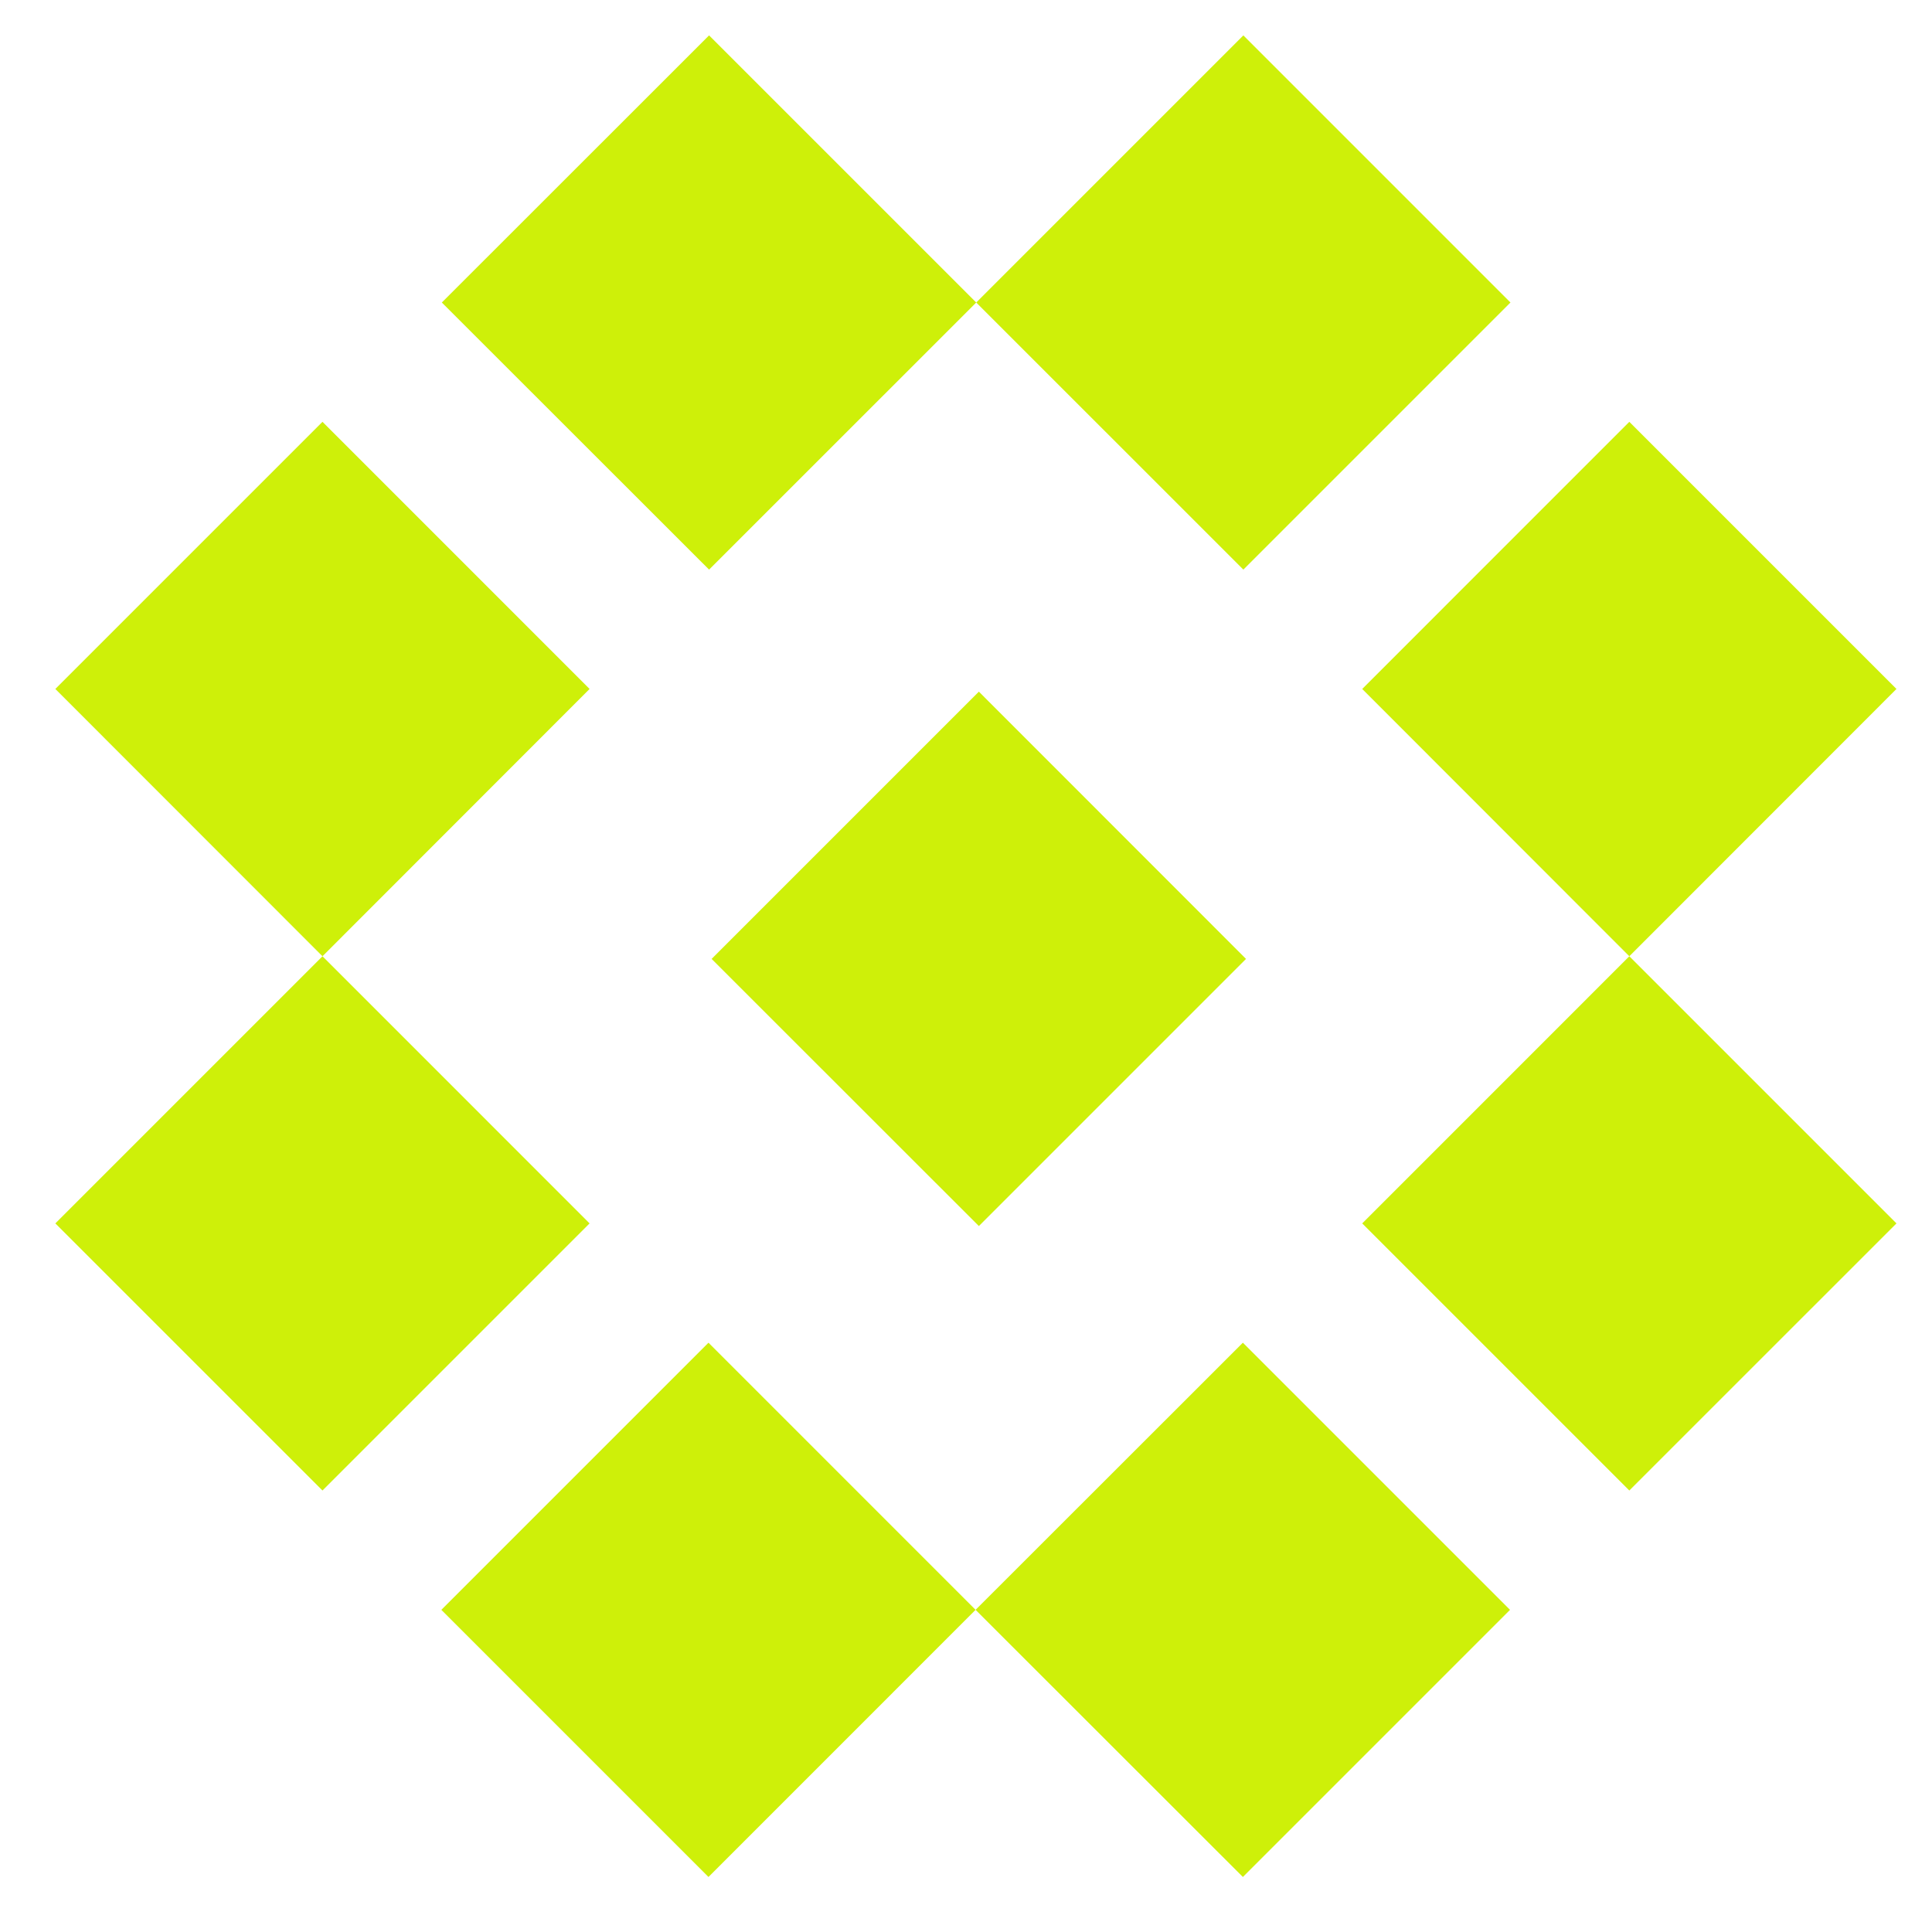 <svg xmlns="http://www.w3.org/2000/svg" xmlns:xlink="http://www.w3.org/1999/xlink" width="64" zoomAndPan="magnify" viewBox="0 0 48 48" height="64" preserveAspectRatio="xMidYMid meet" version="1.0"><defs><clipPath id="4d8842ec9f"><path d="M 17.652 17.164 L 30.973 17.164 L 30.973 30.48 L 17.652 30.48 Z M 17.652 17.164 " clip-rule="nonzero"/></clipPath><clipPath id="f2150fecb9"><path d="M 17.68 23.824 L 24.32 17.184 L 30.957 23.824 L 24.32 30.461 Z M 17.68 23.824 " clip-rule="nonzero"/></clipPath><clipPath id="f3361a7829"><path d="M 17.68 23.824 L 24.32 17.184 L 30.957 23.824 L 24.32 30.461 Z M 17.68 23.824 " clip-rule="nonzero"/></clipPath><clipPath id="9e5b81c18a"><path d="M 33.836 23.75 L 47.148 23.75 L 47.148 37.066 L 33.836 37.066 Z M 33.836 23.75 " clip-rule="nonzero"/></clipPath><clipPath id="9761229dd5"><path d="M 47.117 30.395 L 40.48 37.031 L 33.844 30.395 L 40.48 23.758 Z M 47.117 30.395 " clip-rule="nonzero"/></clipPath><clipPath id="153068275e"><path d="M 47.117 30.395 L 40.48 37.031 L 33.844 30.395 L 40.48 23.758 Z M 47.117 30.395 " clip-rule="nonzero"/></clipPath><clipPath id="5e8e9e9e90"><path d="M 1.348 10.48 L 14.668 10.48 L 14.668 23.797 L 1.348 23.797 Z M 1.348 10.48 " clip-rule="nonzero"/></clipPath><clipPath id="cb3e52a8d3"><path d="M 1.375 17.117 L 8.012 10.48 L 14.648 17.117 L 8.012 23.758 Z M 1.375 17.117 " clip-rule="nonzero"/></clipPath><clipPath id="77cb7a9950"><path d="M 1.375 17.117 L 8.012 10.48 L 14.648 17.117 L 8.012 23.758 Z M 1.375 17.117 " clip-rule="nonzero"/></clipPath><clipPath id="d9ab292995"><path d="M 24.238 33.348 L 37.559 33.348 L 37.559 46.656 L 24.238 46.656 Z M 24.238 33.348 " clip-rule="nonzero"/></clipPath><clipPath id="06d1920b6d"><path d="M 37.516 39.996 L 30.879 46.633 L 24.238 39.996 L 30.879 33.359 Z M 37.516 39.996 " clip-rule="nonzero"/></clipPath><clipPath id="be58d56e4f"><path d="M 37.516 39.996 L 30.879 46.633 L 24.238 39.996 L 30.879 33.359 Z M 37.516 39.996 " clip-rule="nonzero"/></clipPath><clipPath id="73a6f59c35"><path d="M 10.969 0.859 L 24.289 0.859 L 24.289 14.16 L 10.969 14.16 Z M 10.969 0.859 " clip-rule="nonzero"/></clipPath><clipPath id="bc5642ee3a"><path d="M 10.977 7.516 L 17.617 0.879 L 24.254 7.516 L 17.617 14.152 Z M 10.977 7.516 " clip-rule="nonzero"/></clipPath><clipPath id="eaf0ee87c9"><path d="M 10.977 7.516 L 17.617 0.879 L 24.254 7.516 L 17.617 14.152 Z M 10.977 7.516 " clip-rule="nonzero"/></clipPath><clipPath id="dbd5f09118"><path d="M 33.836 10.48 L 47.148 10.48 L 47.148 23.797 L 33.836 23.797 Z M 33.836 10.48 " clip-rule="nonzero"/></clipPath><clipPath id="ce951a2a4e"><path d="M 47.117 17.117 L 40.48 23.758 L 33.844 17.117 L 40.48 10.48 Z M 47.117 17.117 " clip-rule="nonzero"/></clipPath><clipPath id="afe0e88d22"><path d="M 47.117 17.117 L 40.48 23.758 L 33.844 17.117 L 40.48 10.48 Z M 47.117 17.117 " clip-rule="nonzero"/></clipPath><clipPath id="72754c7c95"><path d="M 1.348 23.75 L 14.668 23.75 L 14.668 37.066 L 1.348 37.066 Z M 1.348 23.75 " clip-rule="nonzero"/></clipPath><clipPath id="fafbba6230"><path d="M 1.375 30.395 L 8.012 23.758 L 14.648 30.395 L 8.012 37.031 Z M 1.375 30.395 " clip-rule="nonzero"/></clipPath><clipPath id="86e5cb6dfc"><path d="M 1.375 30.395 L 8.012 23.758 L 14.648 30.395 L 8.012 37.031 Z M 1.375 30.395 " clip-rule="nonzero"/></clipPath><clipPath id="388e6faa9c"><path d="M 10.922 33.348 L 24.289 33.348 L 24.289 46.656 L 10.922 46.656 Z M 10.922 33.348 " clip-rule="nonzero"/></clipPath><clipPath id="086dc2d860"><path d="M 24.238 39.996 L 17.602 46.633 L 10.965 39.996 L 17.602 33.359 Z M 24.238 39.996 " clip-rule="nonzero"/></clipPath><clipPath id="cf70bd7bd3"><path d="M 24.238 39.996 L 17.602 46.633 L 10.965 39.996 L 17.602 33.359 Z M 24.238 39.996 " clip-rule="nonzero"/></clipPath><clipPath id="4dc0c3889b"><path d="M 24.238 0.859 L 37.559 0.859 L 37.559 14.16 L 24.238 14.16 Z M 24.238 0.859 " clip-rule="nonzero"/></clipPath><clipPath id="742b1d7753"><path d="M 24.254 7.516 L 30.891 0.879 L 37.527 7.516 L 30.891 14.152 Z M 24.254 7.516 " clip-rule="nonzero"/></clipPath><clipPath id="b82fe18f0a"><path d="M 24.254 7.516 L 30.891 0.879 L 37.527 7.516 L 30.891 14.152 Z M 24.254 7.516 " clip-rule="nonzero"/></clipPath></defs><g clip-path="url(#4d8842ec9f)"><g clip-path="url(#f2150fecb9)"><g clip-path="url(#f3361a7829)"><path fill="#cef009" d="M 17.68 23.824 L 24.32 17.184 L 30.957 23.824 L 24.32 30.461 Z M 17.68 23.824 " fill-opacity="1" fill-rule="nonzero"/></g></g></g><g clip-path="url(#9e5b81c18a)"><g clip-path="url(#9761229dd5)"><g clip-path="url(#153068275e)"><path fill="#cef009" d="M 47.117 30.395 L 40.48 37.031 L 33.844 30.395 L 40.48 23.758 Z M 47.117 30.395 " fill-opacity="1" fill-rule="nonzero"/></g></g></g><g clip-path="url(#5e8e9e9e90)"><g clip-path="url(#cb3e52a8d3)"><g clip-path="url(#77cb7a9950)"><path fill="#cef009" d="M 1.375 17.117 L 8.012 10.48 L 14.648 17.117 L 8.012 23.758 Z M 1.375 17.117 " fill-opacity="1" fill-rule="nonzero"/></g></g></g><g clip-path="url(#d9ab292995)"><g clip-path="url(#06d1920b6d)"><g clip-path="url(#be58d56e4f)"><path fill="#cef009" d="M 37.516 39.996 L 30.879 46.633 L 24.238 39.996 L 30.879 33.359 Z M 37.516 39.996 " fill-opacity="1" fill-rule="nonzero"/></g></g></g><g clip-path="url(#73a6f59c35)"><g clip-path="url(#bc5642ee3a)"><g clip-path="url(#eaf0ee87c9)"><path fill="#cef009" d="M 10.977 7.516 L 17.617 0.879 L 24.254 7.516 L 17.617 14.152 Z M 10.977 7.516 " fill-opacity="1" fill-rule="nonzero"/></g></g></g><g clip-path="url(#dbd5f09118)"><g clip-path="url(#ce951a2a4e)"><g clip-path="url(#afe0e88d22)"><path fill="#cef009" d="M 47.117 17.117 L 40.48 23.758 L 33.844 17.117 L 40.48 10.48 Z M 47.117 17.117 " fill-opacity="1" fill-rule="nonzero"/></g></g></g><g clip-path="url(#72754c7c95)"><g clip-path="url(#fafbba6230)"><g clip-path="url(#86e5cb6dfc)"><path fill="#cef009" d="M 1.375 30.395 L 8.012 23.758 L 14.648 30.395 L 8.012 37.031 Z M 1.375 30.395 " fill-opacity="1" fill-rule="nonzero"/></g></g></g><g clip-path="url(#388e6faa9c)"><g clip-path="url(#086dc2d860)"><g clip-path="url(#cf70bd7bd3)"><path fill="#cef009" d="M 24.238 39.996 L 17.602 46.633 L 10.965 39.996 L 17.602 33.359 Z M 24.238 39.996 " fill-opacity="1" fill-rule="nonzero"/></g></g></g><g clip-path="url(#4dc0c3889b)"><g clip-path="url(#742b1d7753)"><g clip-path="url(#b82fe18f0a)"><path fill="#cef009" d="M 24.254 7.516 L 30.891 0.879 L 37.527 7.516 L 30.891 14.152 Z M 24.254 7.516 " fill-opacity="1" fill-rule="nonzero"/></g></g></g></svg>